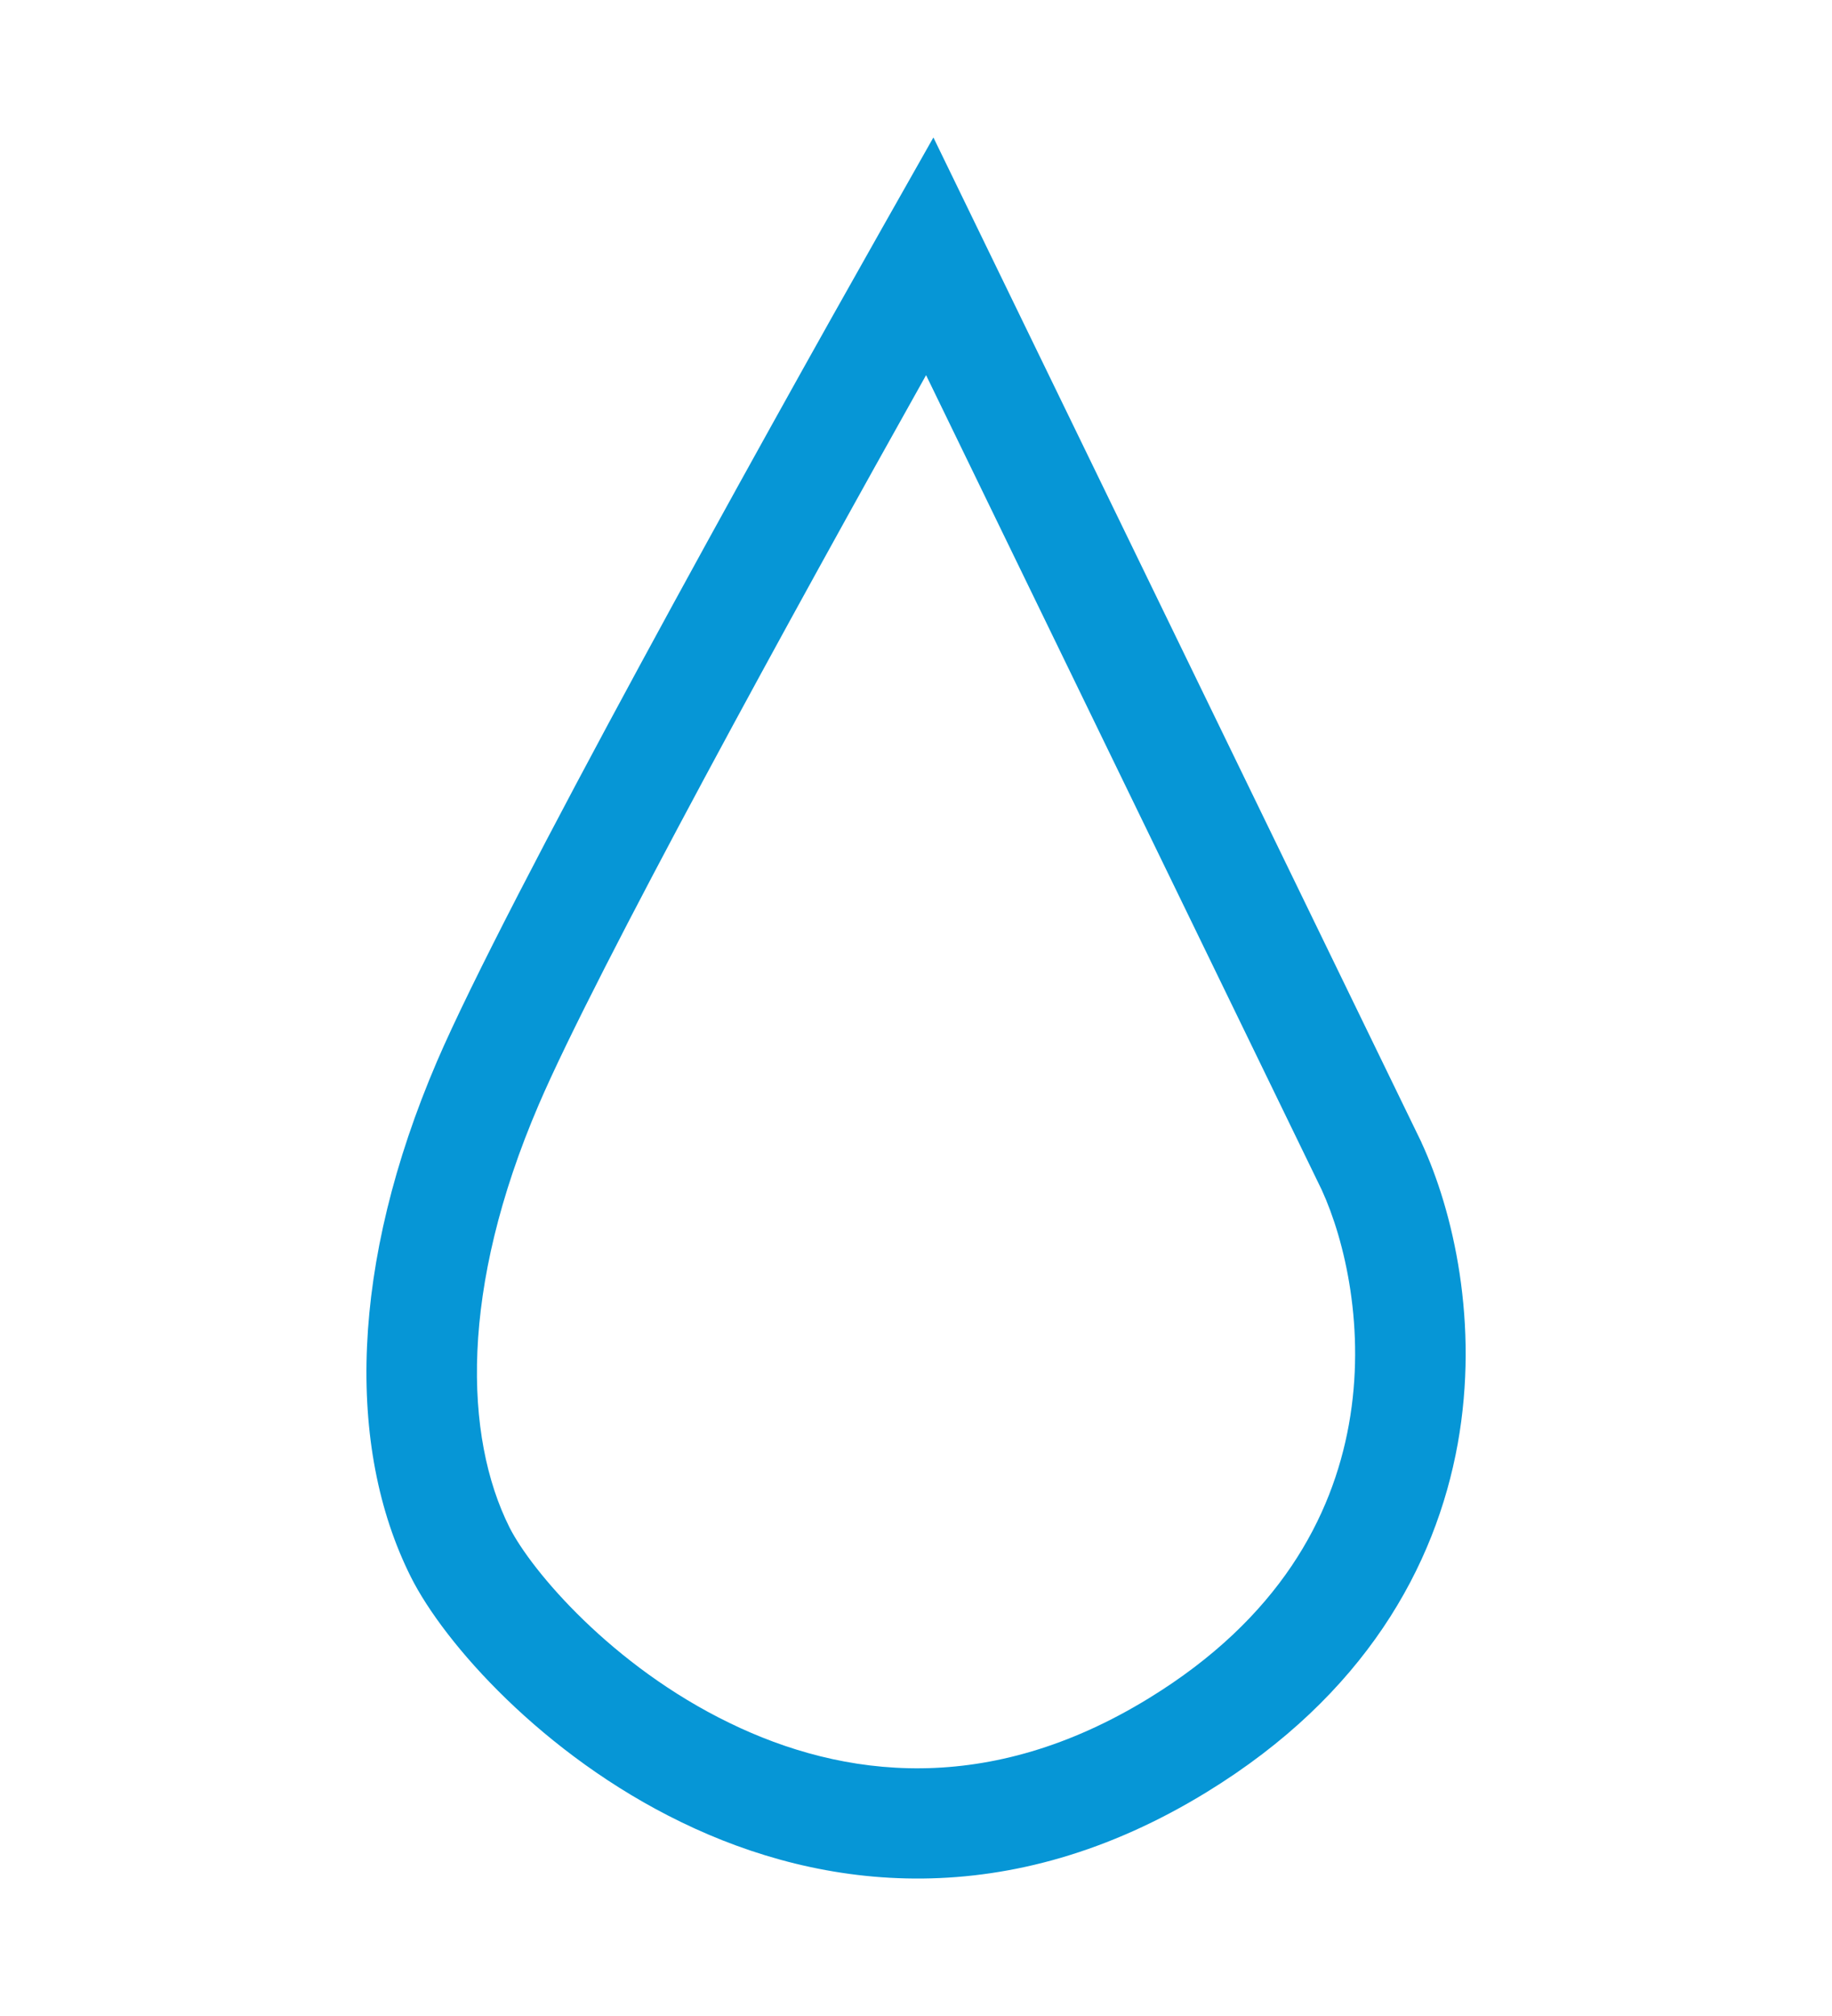 <svg width="10" height="11" viewBox="0 0 10 11" fill="none" xmlns="http://www.w3.org/2000/svg">
<path fill-rule="evenodd" clip-rule="evenodd" d="M5.095 0.75L7.759 6.233L7.76 6.236C7.933 6.61 8.075 7.221 7.957 7.878C7.836 8.548 7.448 9.25 6.589 9.777C5.507 10.442 4.491 10.318 3.718 9.942C2.965 9.577 2.424 8.967 2.242 8.603C1.888 7.895 1.912 6.895 2.385 5.792C2.755 4.931 4.163 2.396 4.812 1.25L5.095 0.75ZM5.055 2.047C4.344 3.314 3.248 5.31 2.94 6.029C2.509 7.033 2.533 7.838 2.781 8.334C2.901 8.571 3.34 9.09 3.982 9.401C4.602 9.703 5.396 9.804 6.273 9.265C6.982 8.83 7.272 8.278 7.363 7.772C7.456 7.255 7.342 6.769 7.214 6.491L5.055 2.047Z" fill="#0696D6"/>
</svg>
